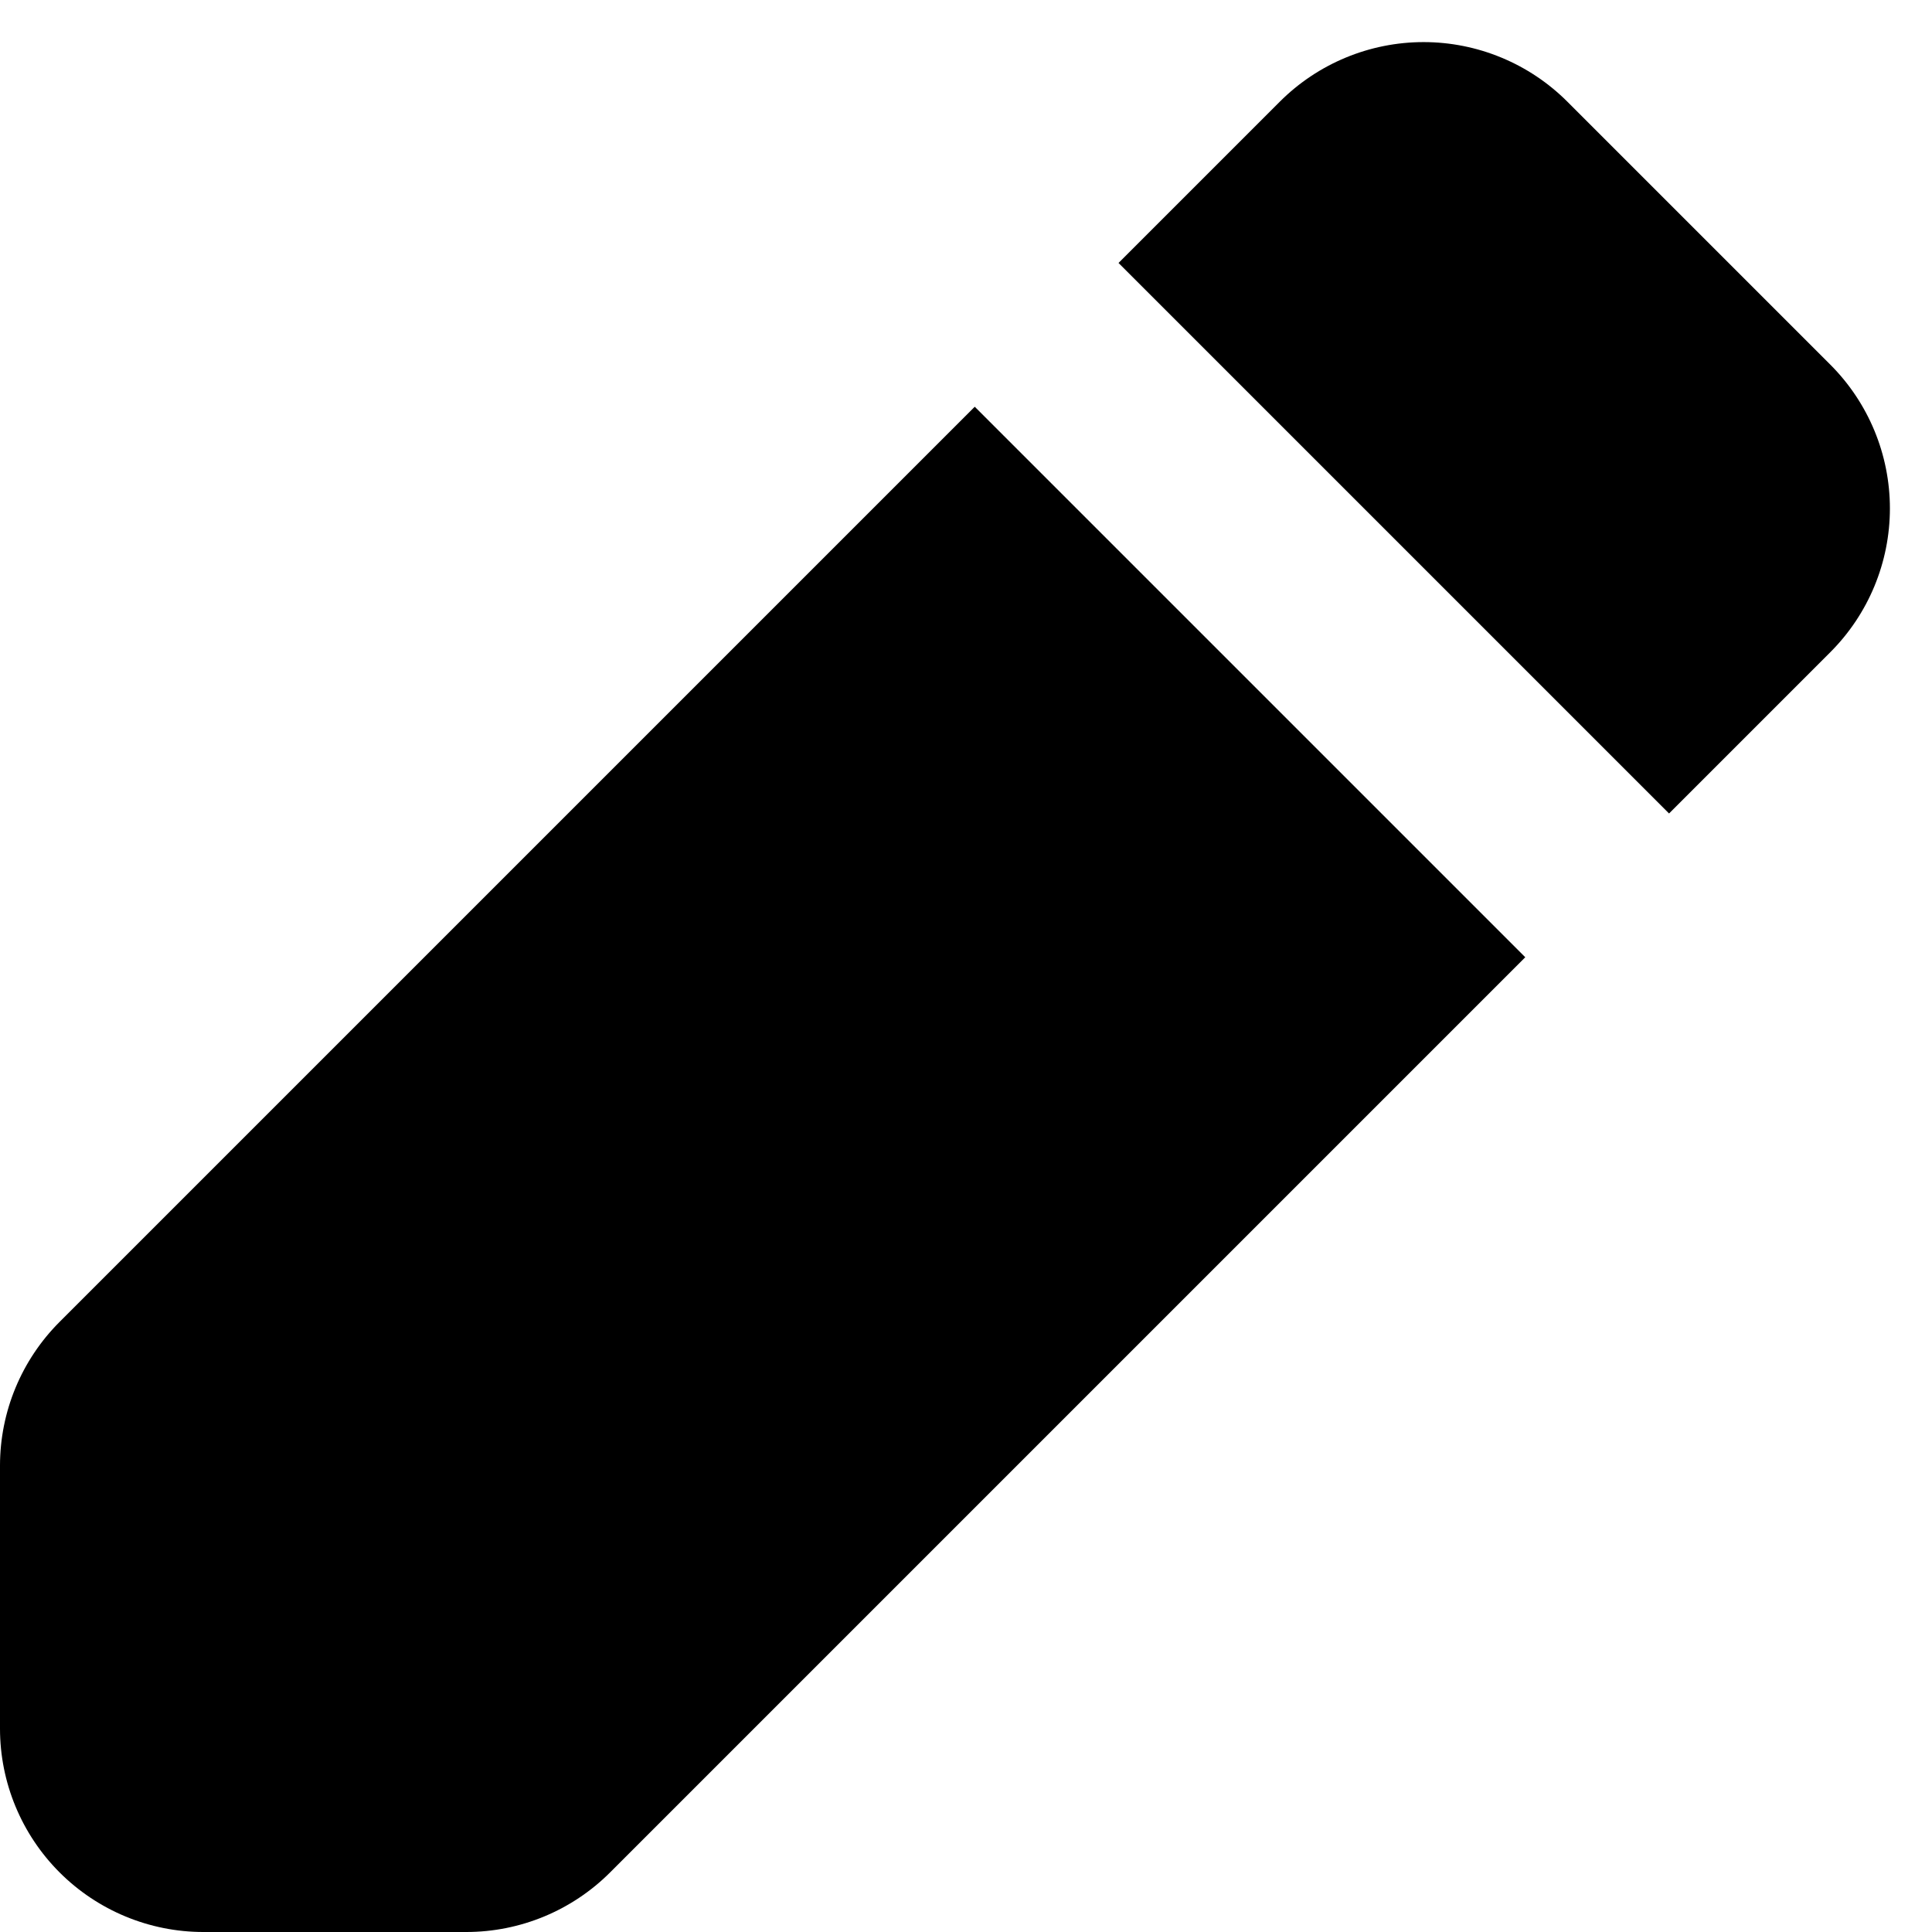 <svg width="19" height="19" viewBox="0 0 19 19" fill="none" xmlns="http://www.w3.org/2000/svg">
<path fill-rule="evenodd" clip-rule="evenodd" d="M12.586 1C12.961 0.625 13.47 0.414 14 0.414C14.53 0.414 15.039 0.625 15.414 1L18 3.586C18.375 3.961 18.586 4.47 18.586 5C18.586 5.53 18.375 6.039 18 6.414L16.414 8L11 2.586L12.586 1ZM9.586 4L0.586 13C0.211 13.375 0 13.883 0 14.414V17C0 17.53 0.211 18.039 0.586 18.414C0.961 18.789 1.47 19 2 19H4.586C5.116 19 5.625 18.789 6 18.414L15 9.414L9.586 4Z" fill="black"/>
</svg>
